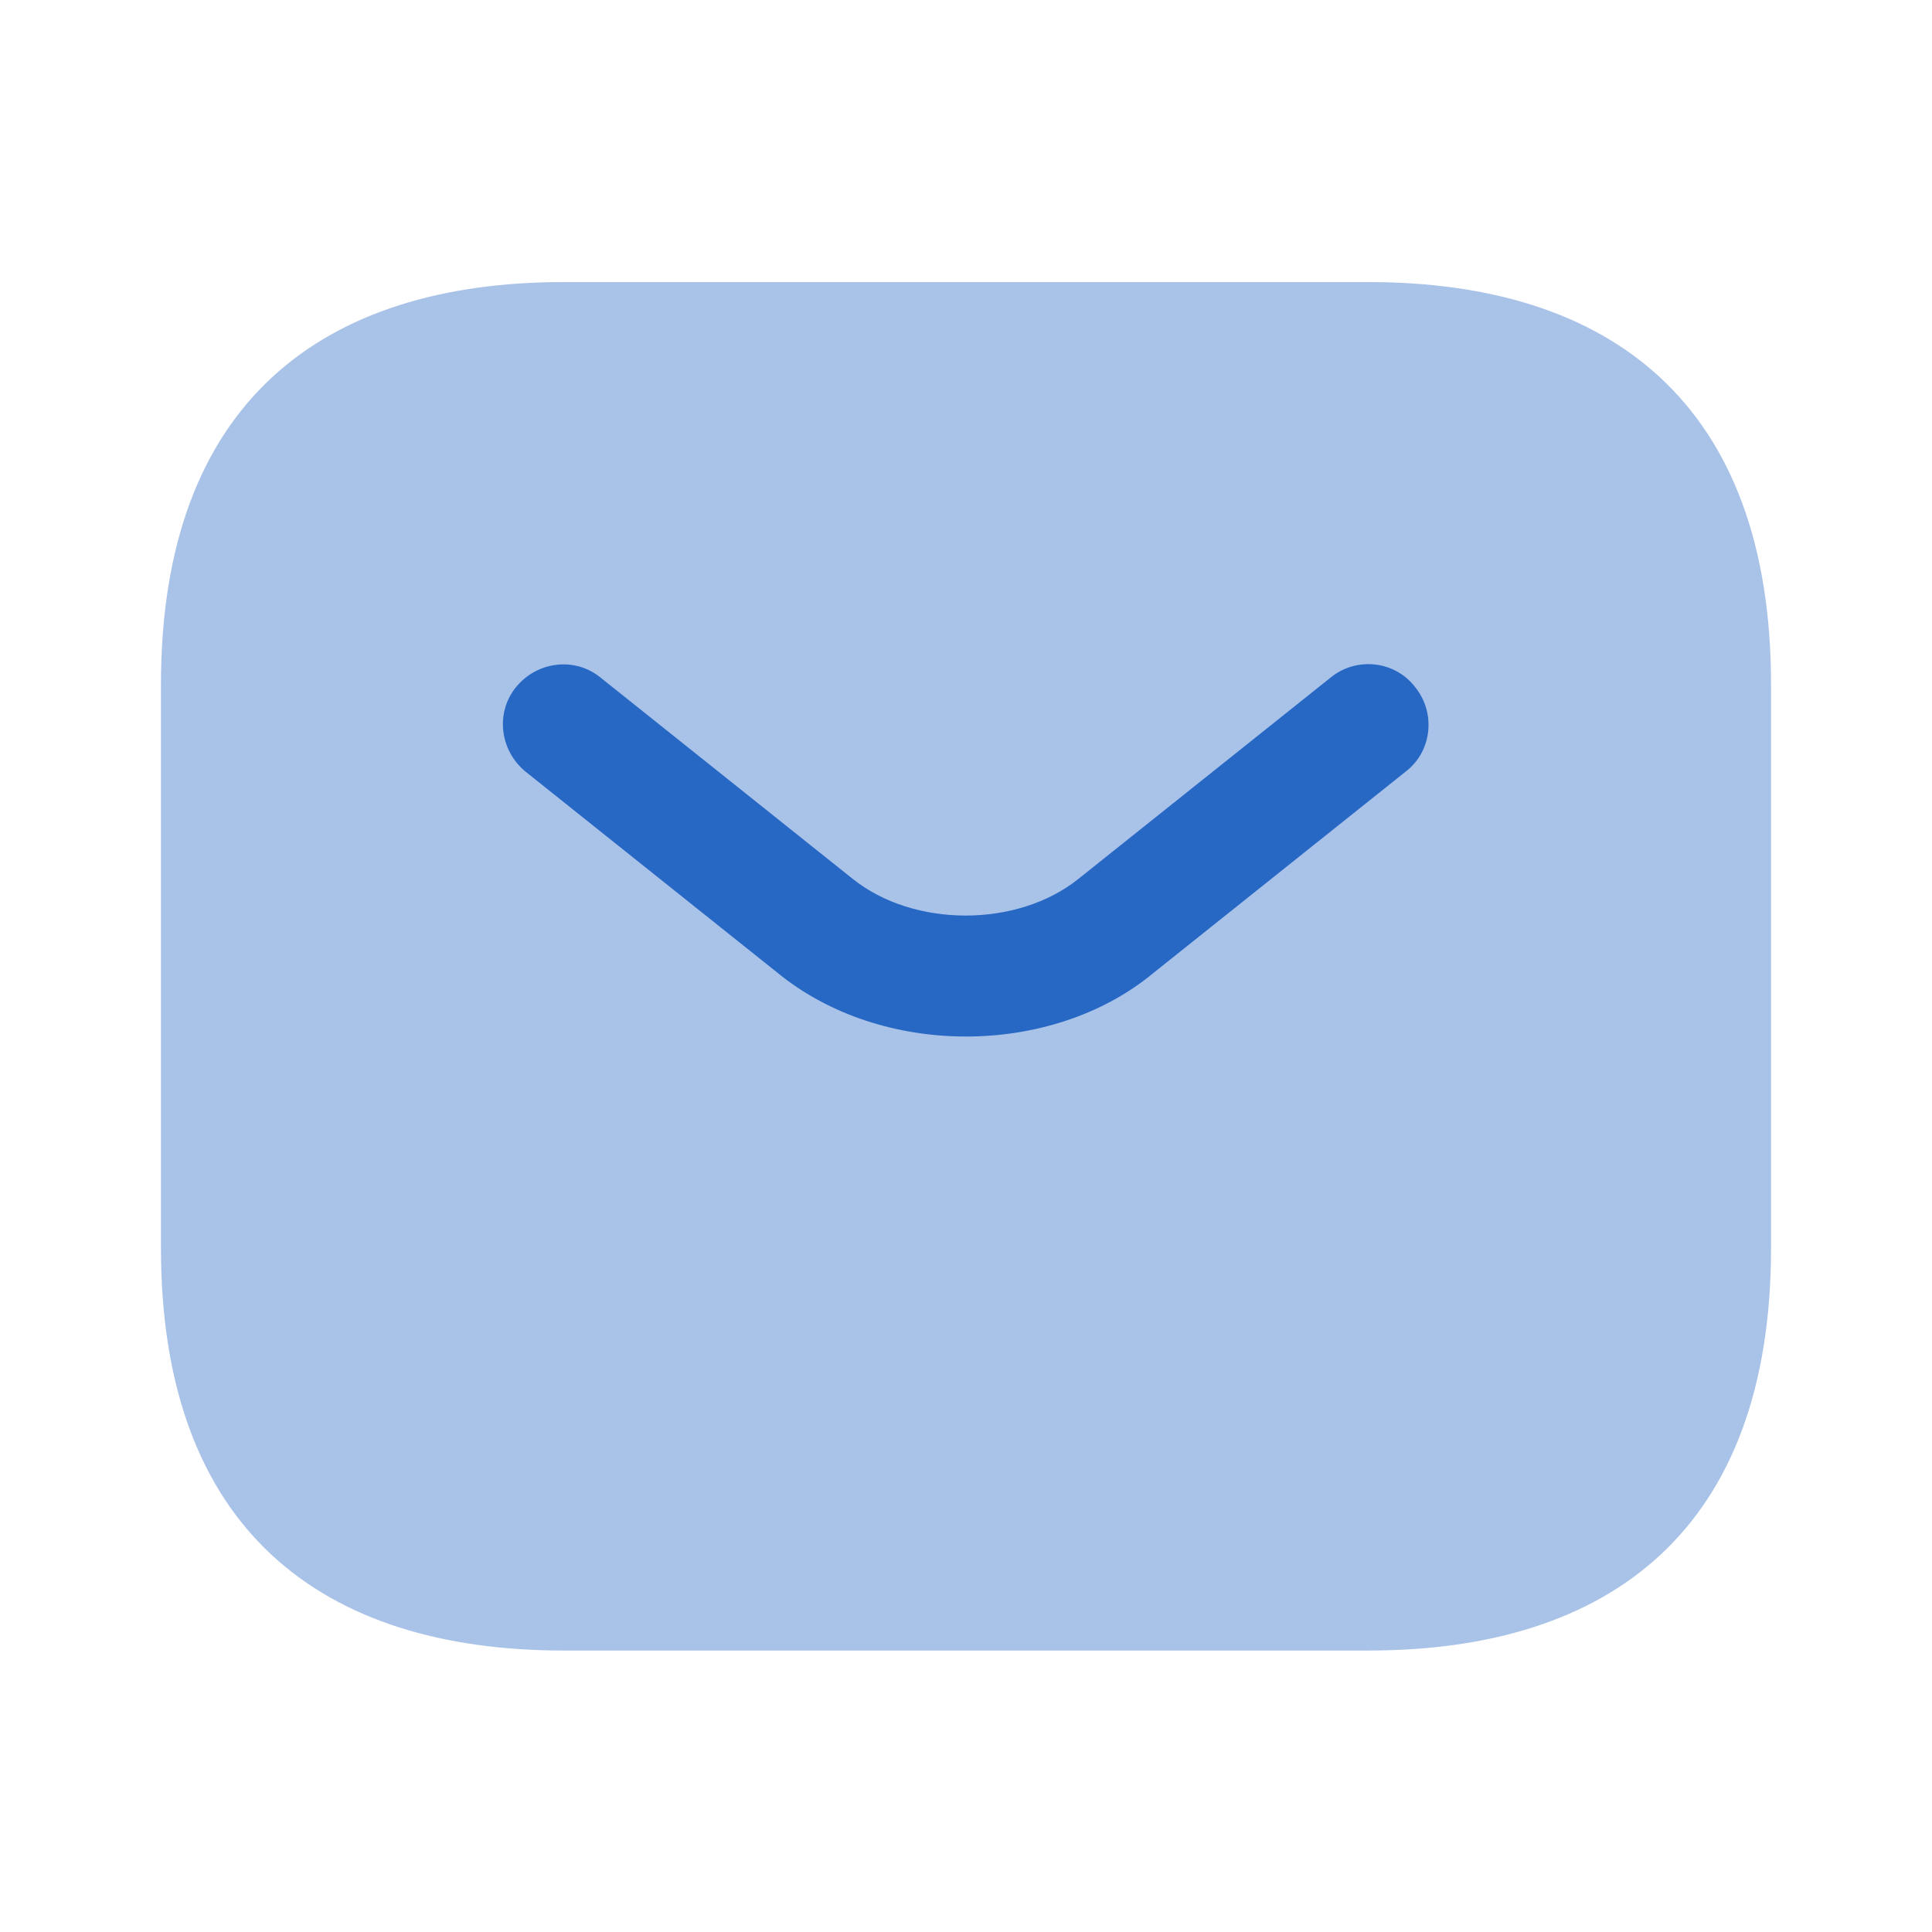 <svg width="16" height="16" viewBox="0 0 16 16" fill="none" xmlns="http://www.w3.org/2000/svg">
<path opacity="0.4" d="M11.333 13.669H4.667C2.667 13.669 1.333 12.669 1.333 10.336V5.669C1.333 3.336 2.667 2.336 4.667 2.336H11.333C13.333 2.336 14.667 3.336 14.667 5.669V10.336C14.667 12.669 13.333 13.669 11.333 13.669Z" fill="#2868C5"/>
<path d="M8 8.584C7.44 8.584 6.873 8.411 6.44 8.057L4.353 6.391C4.14 6.217 4.1 5.904 4.273 5.691C4.447 5.477 4.76 5.437 4.973 5.611L7.06 7.277C7.567 7.684 8.427 7.684 8.933 7.277L11.02 5.611C11.233 5.437 11.553 5.471 11.72 5.691C11.893 5.904 11.86 6.224 11.64 6.391L9.553 8.057C9.127 8.411 8.56 8.584 8 8.584Z" fill="#2868C5"/>
</svg>
